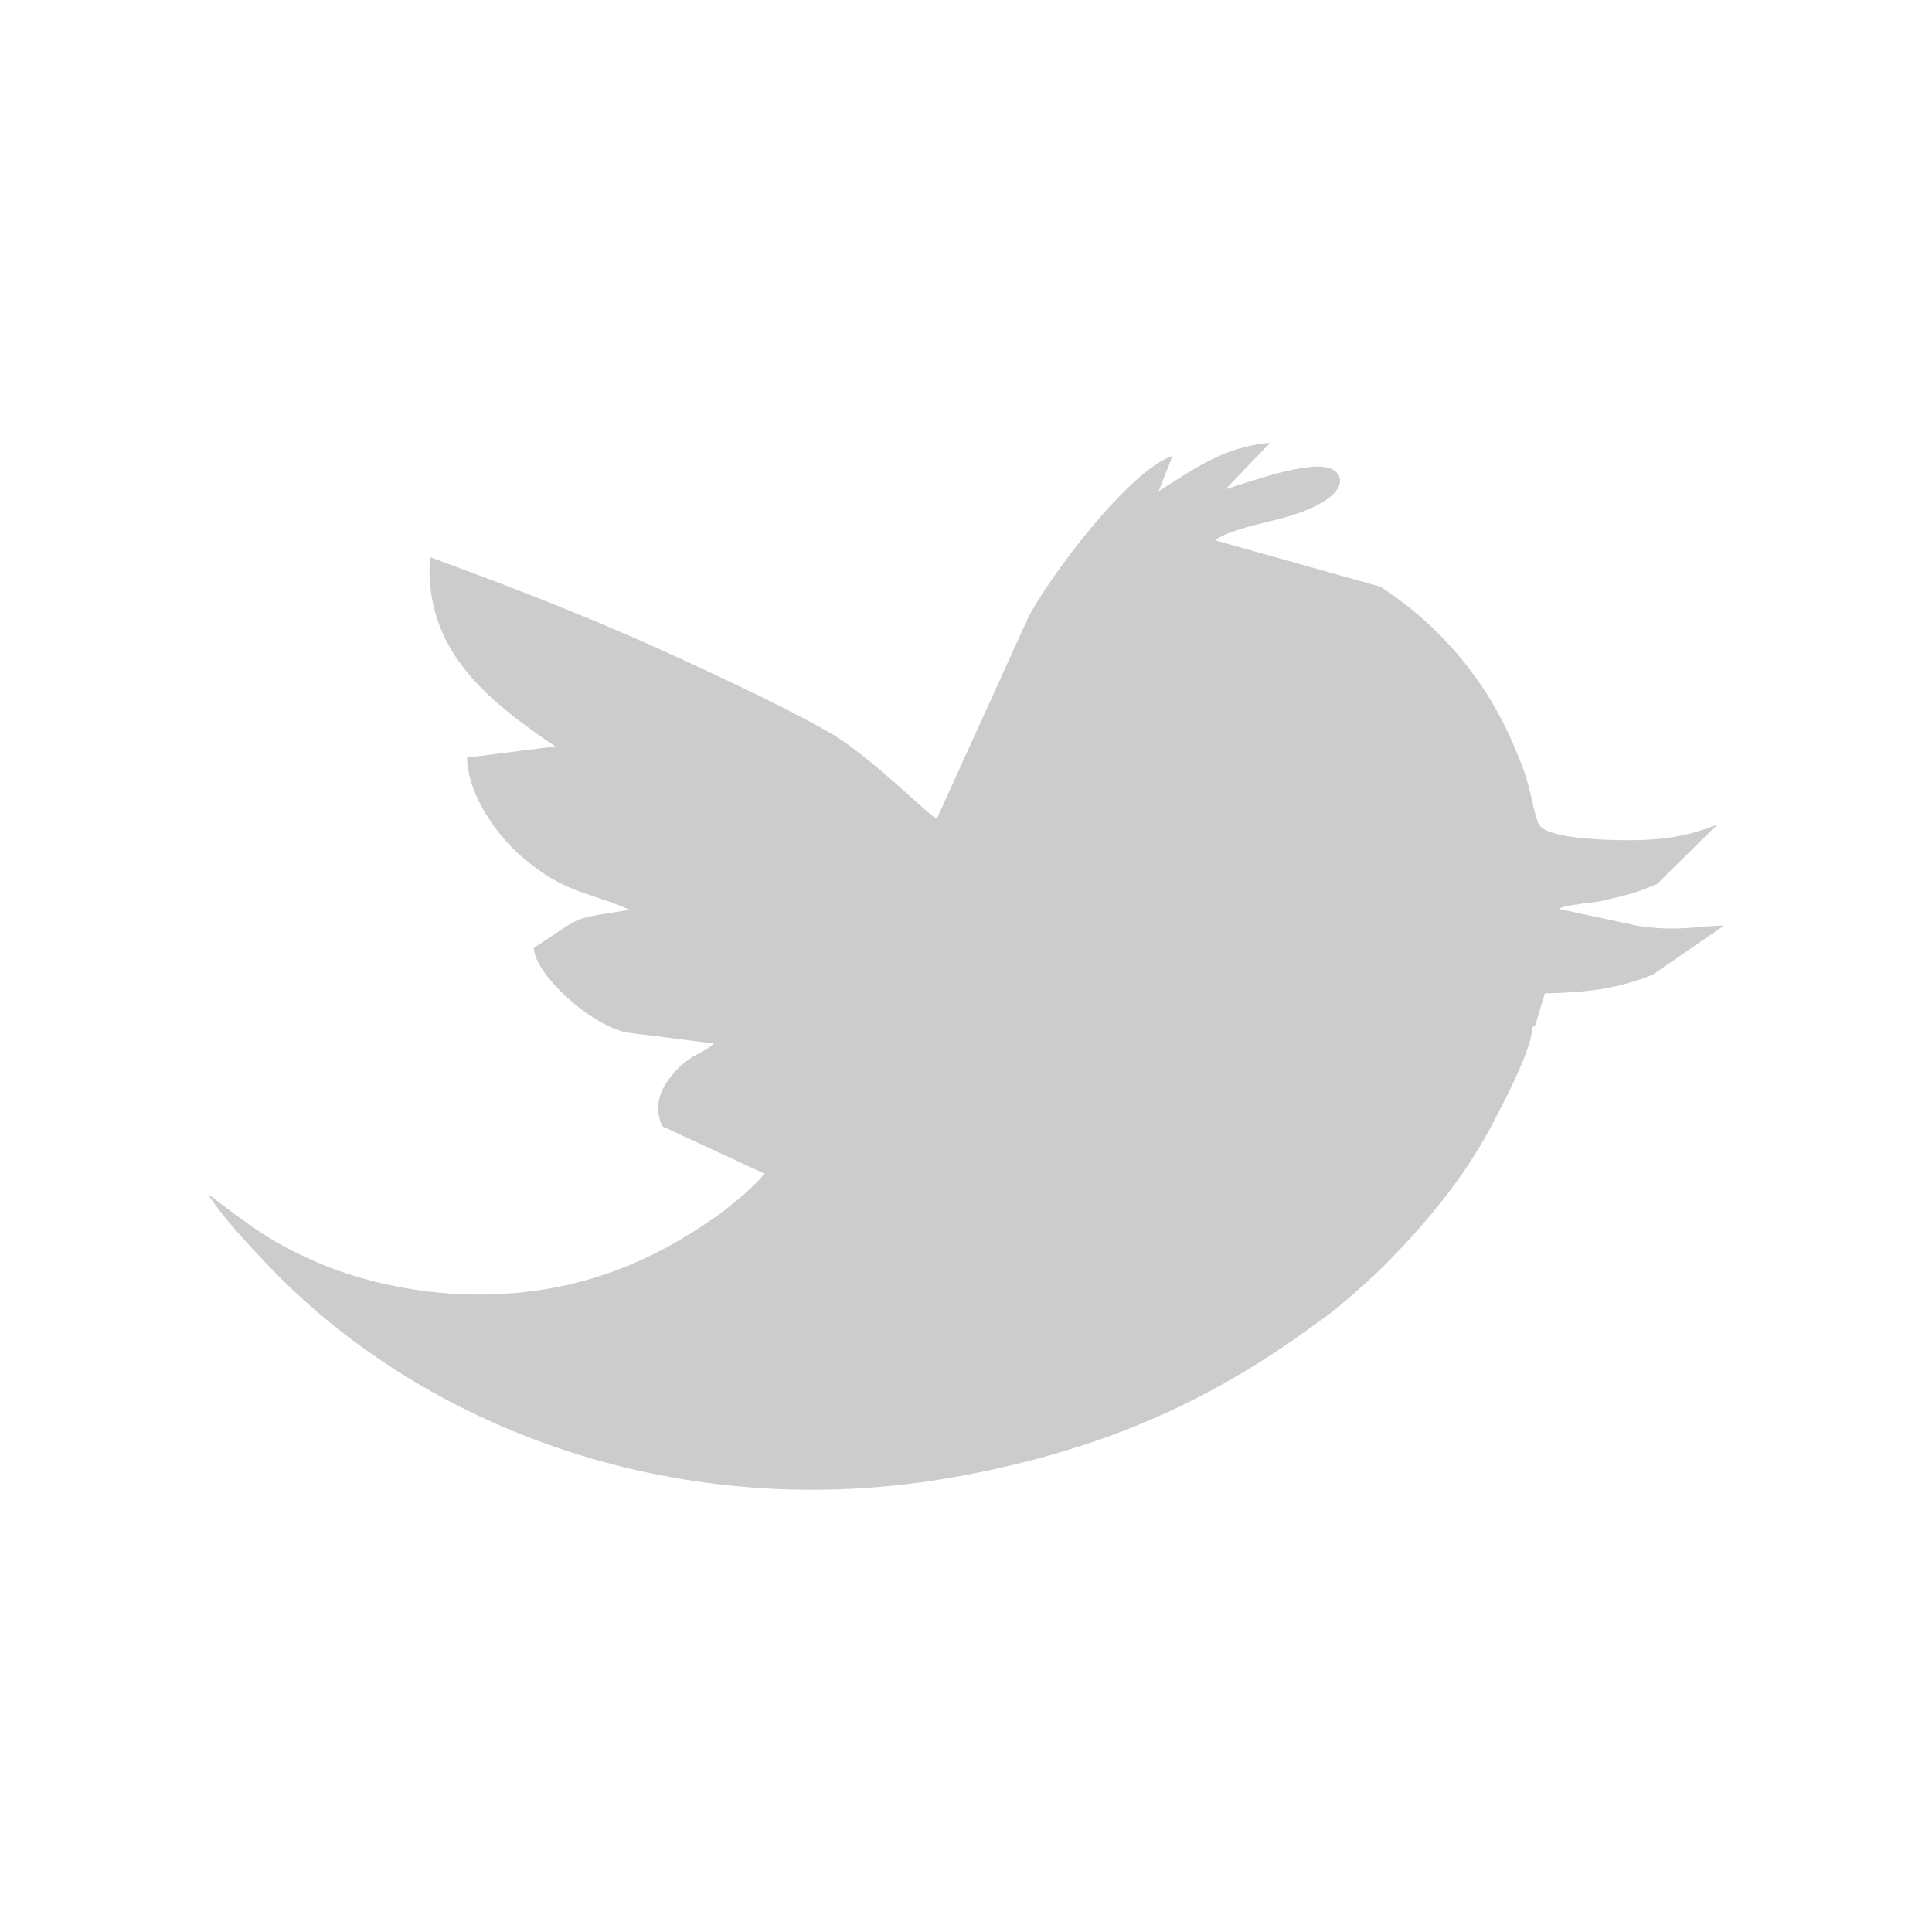 <svg xmlns="http://www.w3.org/2000/svg" width="47" height="47" shape-rendering="geometricPrecision" text-rendering="geometricPrecision" image-rendering="optimizeQuality" fill-rule="evenodd" clip-rule="evenodd" viewBox="0 0 2081 2081"><path fill="none" d="M0 0h2081v2081H0z"/><path fill="#CCC" d="M1650 1107c5-4 2 2 5-7l9-30c46-1 78-5 116-20l77-53c-25 0-52 7-94 0l-84-18c7-4 17-4 27-6 10-1 19-2 29-5 20-4 34-9 50-16l65-64c-30 12-56 17-96 17-20 0-90-1-97-18-8-21-7-40-24-78-10-25-23-49-37-70-29-43-66-79-109-107l-178-50c11-10 53-19 69-23 79-21 72-50 53-55-25-7-85 15-111 23l48-50c-50 4-83 29-120 52l15-38c-47 16-131 128-155 173l-99 218c-9-4-68-64-112-91-40-23-92-48-137-69-109-51-186-81-297-122-6 98 57 151 135 204l-95 12c1 42 34 85 58 106 44 38 68 38 108 54l9 4c-66 11-46 4-103 41 0 26 57 81 99 91l95 12c-6 6-16 10-24 15-10 7-14 10-21 19-13 15-20 33-11 55l110 51c-6 11-42 40-54 48-66 46-140 78-234 82-67 3-132-10-183-30-59-24-83-44-128-78 13 22 43 54 61 73 172 183 451 284 743 232 178-32 292-93 396-170 18-12 59-49 73-64 46-47 86-97 115-155 9-17 40-77 38-95z"/></svg>